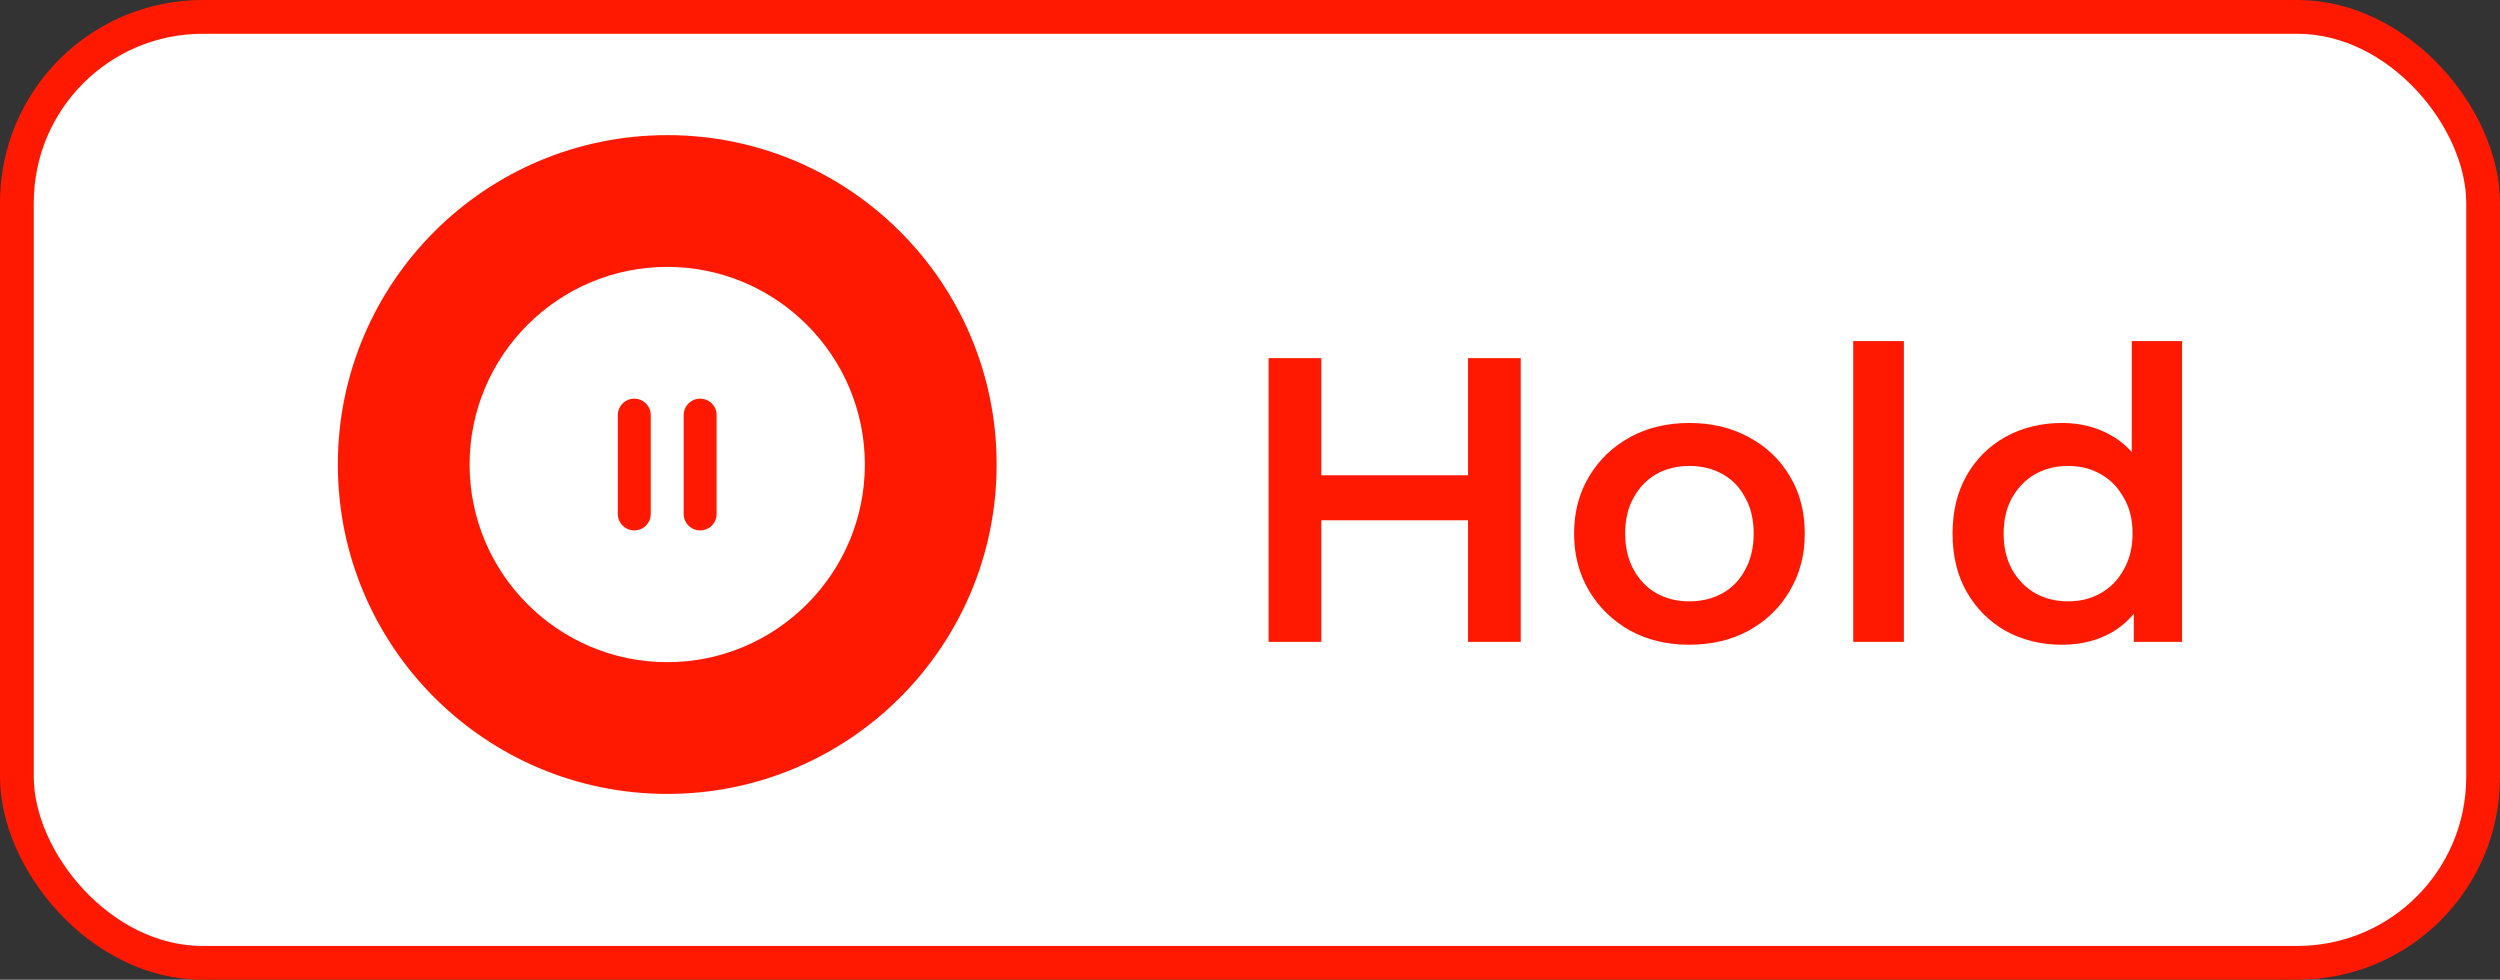 <svg width="74" height="29" viewBox="0 0 74 29" fill="none" xmlns="http://www.w3.org/2000/svg">
<rect x="0" y="0" width="74" height="29" fill="#333333" stroke="none"/>
<rect x="0.5" y="0.5" width="73" height="28" rx="5.5" fill="white"/>
<rect x="0.5" y="0.5" width="73" height="28" rx="5.5" stroke="#FF1901"/>
<path d="M43.454 10.6H45.014V19H43.454V10.6ZM39.11 19H37.55V10.6H39.11V19ZM43.574 15.4H38.978V14.068H43.574V15.4ZM50.001 19.084C49.345 19.084 48.761 18.944 48.249 18.664C47.737 18.376 47.333 17.984 47.037 17.488C46.741 16.992 46.593 16.428 46.593 15.796C46.593 15.156 46.741 14.592 47.037 14.104C47.333 13.608 47.737 13.22 48.249 12.94C48.761 12.66 49.345 12.52 50.001 12.52C50.665 12.52 51.253 12.66 51.765 12.94C52.285 13.22 52.689 13.604 52.977 14.092C53.273 14.58 53.421 15.148 53.421 15.796C53.421 16.428 53.273 16.992 52.977 17.488C52.689 17.984 52.285 18.376 51.765 18.664C51.253 18.944 50.665 19.084 50.001 19.084ZM50.001 17.8C50.369 17.8 50.697 17.72 50.985 17.56C51.273 17.4 51.497 17.168 51.657 16.864C51.825 16.56 51.909 16.204 51.909 15.796C51.909 15.38 51.825 15.024 51.657 14.728C51.497 14.424 51.273 14.192 50.985 14.032C50.697 13.872 50.373 13.792 50.013 13.792C49.645 13.792 49.317 13.872 49.029 14.032C48.749 14.192 48.525 14.424 48.357 14.728C48.189 15.024 48.105 15.38 48.105 15.796C48.105 16.204 48.189 16.56 48.357 16.864C48.525 17.168 48.749 17.4 49.029 17.56C49.317 17.72 49.641 17.8 50.001 17.8ZM54.855 19V10.096H56.355V19H54.855ZM61.036 19.084C60.42 19.084 59.864 18.948 59.368 18.676C58.88 18.396 58.496 18.012 58.216 17.524C57.936 17.036 57.796 16.46 57.796 15.796C57.796 15.132 57.936 14.556 58.216 14.068C58.496 13.58 58.88 13.2 59.368 12.928C59.864 12.656 60.42 12.52 61.036 12.52C61.572 12.52 62.052 12.64 62.476 12.88C62.9 13.112 63.236 13.468 63.484 13.948C63.732 14.428 63.856 15.044 63.856 15.796C63.856 16.54 63.736 17.156 63.496 17.644C63.256 18.124 62.924 18.484 62.5 18.724C62.076 18.964 61.588 19.084 61.036 19.084ZM61.216 17.8C61.576 17.8 61.896 17.72 62.176 17.56C62.464 17.4 62.692 17.168 62.86 16.864C63.036 16.56 63.124 16.204 63.124 15.796C63.124 15.38 63.036 15.024 62.86 14.728C62.692 14.424 62.464 14.192 62.176 14.032C61.896 13.872 61.576 13.792 61.216 13.792C60.856 13.792 60.532 13.872 60.244 14.032C59.964 14.192 59.736 14.424 59.56 14.728C59.392 15.024 59.308 15.38 59.308 15.796C59.308 16.204 59.392 16.56 59.56 16.864C59.736 17.168 59.964 17.4 60.244 17.56C60.532 17.72 60.856 17.8 61.216 17.8ZM63.16 19V17.488L63.22 15.784L63.1 14.08V10.096H64.588V19H63.16Z" fill="#FF1901"/>
<circle cx="19.75" cy="13.75" r="9.75" fill="#FF1901"/>
<g clip-path="url(#clip0_3210_23999)">
<path d="M19.75 7.9C16.524 7.9 13.9 10.524 13.9 13.75C13.9 16.976 16.524 19.6 19.75 19.6C22.976 19.6 25.6 16.976 25.6 13.75C25.6 10.524 22.976 7.9 19.75 7.9ZM19.262 15.213C19.262 15.482 19.044 15.7 18.775 15.7C18.506 15.7 18.287 15.482 18.287 15.213V12.287C18.287 12.018 18.506 11.8 18.775 11.8C19.044 11.8 19.262 12.018 19.262 12.287V15.213ZM21.212 15.213C21.212 15.482 20.994 15.7 20.725 15.7C20.456 15.7 20.237 15.482 20.237 15.213V12.287C20.237 12.018 20.456 11.8 20.725 11.8C20.994 11.8 21.212 12.018 21.212 12.287V15.213Z" fill="white"/>
</g>
<defs>
<clipPath id="clip0_3210_23999">
<rect width="11.7" height="11.7" fill="white" transform="translate(13.9 7.9)"/>
</clipPath>
</defs>
</svg>
